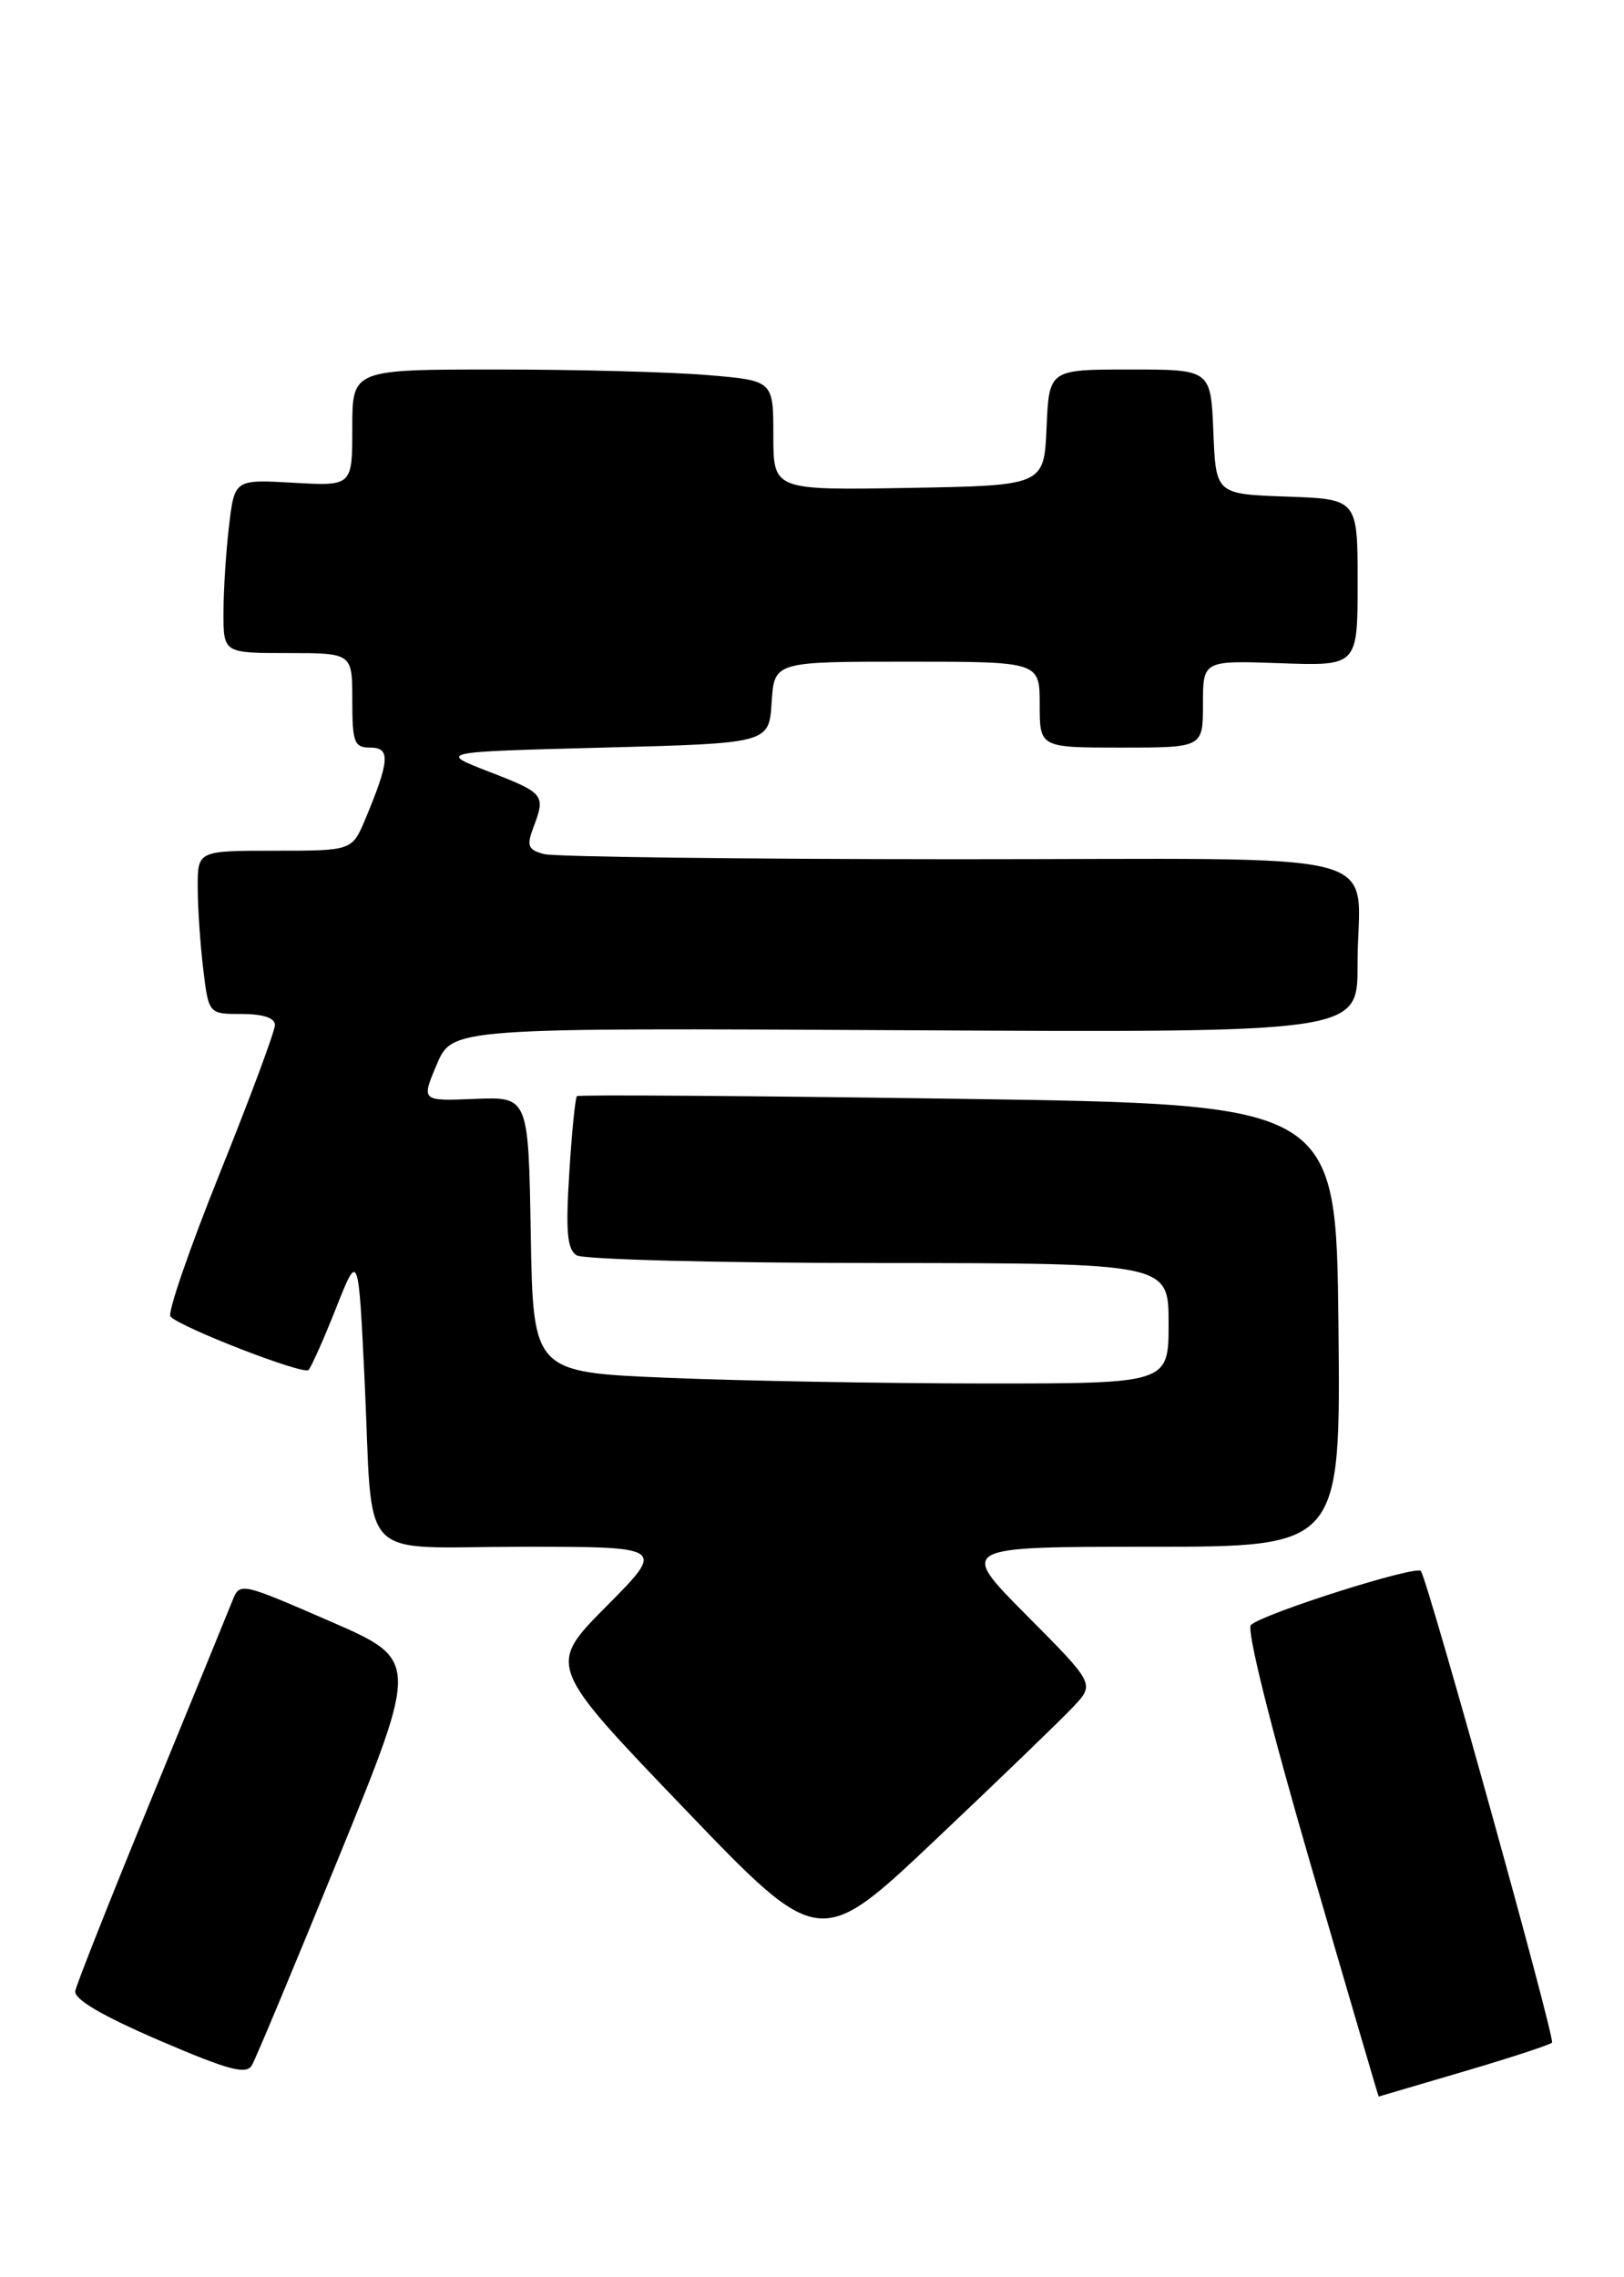 <?xml version="1.0" encoding="UTF-8" standalone="no"?>
<!DOCTYPE svg PUBLIC "-//W3C//DTD SVG 1.1//EN" "http://www.w3.org/Graphics/SVG/1.1/DTD/svg11.dtd" >
<svg xmlns="http://www.w3.org/2000/svg" xmlns:xlink="http://www.w3.org/1999/xlink" version="1.1" viewBox="0 0 189 265">
 <g >
 <path fill="currentColor"
d=" M 170.33 241.07 C 175.74 239.48 180.37 237.96 180.62 237.71 C 181.03 237.30 166.36 184.55 165.37 182.83 C 164.94 182.08 147.05 187.75 145.58 189.10 C 145.04 189.60 147.85 200.89 152.53 216.97 C 156.85 231.84 160.42 243.99 160.45 243.98 C 160.48 243.97 164.92 242.66 170.33 241.07 Z  M 39.46 216.05 C 48.78 193.17 48.78 193.17 38.34 188.64 C 27.96 184.13 27.91 184.12 27.04 186.30 C 26.56 187.51 22.31 197.90 17.60 209.38 C 12.88 220.87 8.91 230.91 8.76 231.69 C 8.59 232.65 11.85 234.56 18.50 237.43 C 26.60 240.91 28.66 241.47 29.32 240.33 C 29.77 239.56 34.33 228.64 39.46 216.05 Z  M 124.95 198.58 C 127.40 195.95 127.40 195.95 119.47 187.97 C 111.55 180.00 111.55 180.00 133.79 180.00 C 156.03 180.00 156.03 180.00 155.77 154.25 C 155.50 128.50 155.50 128.50 111.50 127.87 C 87.30 127.52 67.34 127.38 67.14 127.56 C 66.95 127.74 66.54 131.78 66.25 136.54 C 65.82 143.31 66.01 145.39 67.10 146.08 C 67.87 146.57 83.69 146.98 102.25 146.98 C 136.00 147.00 136.00 147.00 136.00 154.00 C 136.00 161.00 136.00 161.00 114.75 161.00 C 103.06 160.99 86.42 160.70 77.77 160.34 C 62.05 159.69 62.05 159.69 61.77 143.66 C 61.50 127.63 61.50 127.63 55.26 127.88 C 49.02 128.14 49.02 128.14 50.83 123.88 C 52.64 119.61 52.64 119.61 105.32 119.89 C 158.00 120.17 158.00 120.17 157.99 112.34 C 157.96 98.48 163.74 100.00 111.13 99.99 C 86.04 99.98 64.52 99.71 63.31 99.39 C 61.45 98.89 61.27 98.43 62.06 96.33 C 63.52 92.50 63.37 92.31 56.98 89.83 C 50.95 87.50 50.95 87.50 70.23 87.00 C 89.50 86.50 89.50 86.50 89.80 81.75 C 90.11 77.00 90.11 77.00 105.55 77.00 C 121.00 77.00 121.00 77.00 121.00 82.00 C 121.00 87.00 121.00 87.00 130.50 87.00 C 140.00 87.00 140.00 87.00 140.00 81.93 C 140.00 76.86 140.00 76.86 149.00 77.18 C 158.00 77.50 158.00 77.50 158.00 67.79 C 158.00 58.08 158.00 58.08 149.75 57.79 C 141.50 57.50 141.50 57.50 141.21 50.25 C 140.91 43.00 140.91 43.00 131.50 43.00 C 122.09 43.00 122.09 43.00 121.80 49.75 C 121.50 56.50 121.50 56.50 105.75 56.78 C 90.00 57.05 90.00 57.05 90.00 50.67 C 90.00 44.29 90.00 44.29 82.35 43.65 C 78.14 43.29 67.12 43.00 57.85 43.00 C 41.00 43.00 41.00 43.00 41.00 49.78 C 41.00 56.57 41.00 56.57 34.15 56.18 C 27.30 55.79 27.30 55.79 26.66 61.15 C 26.31 64.09 26.01 68.64 26.01 71.25 C 26.00 76.00 26.00 76.00 33.50 76.00 C 41.00 76.00 41.00 76.00 41.00 81.50 C 41.00 86.43 41.22 87.00 43.11 87.00 C 45.46 87.00 45.35 88.53 42.52 95.31 C 40.97 99.00 40.97 99.00 31.99 99.00 C 23.00 99.00 23.00 99.00 23.01 103.25 C 23.01 105.59 23.30 109.86 23.65 112.75 C 24.28 118.00 24.28 118.00 28.14 118.00 C 30.61 118.00 32.00 118.46 32.00 119.28 C 32.00 119.98 29.11 127.75 25.58 136.53 C 22.05 145.31 19.46 152.82 19.84 153.21 C 21.08 154.51 35.31 160.02 35.90 159.43 C 36.22 159.11 37.66 155.88 39.10 152.25 C 41.71 145.65 41.71 145.65 42.43 160.58 C 43.47 182.36 41.23 180.00 60.83 180.00 C 77.45 180.00 77.45 180.00 70.58 186.92 C 63.70 193.85 63.70 193.85 79.54 210.36 C 95.37 226.88 95.37 226.88 108.93 214.04 C 116.40 206.98 123.60 200.02 124.95 198.58 Z "/>
</g>
</svg>